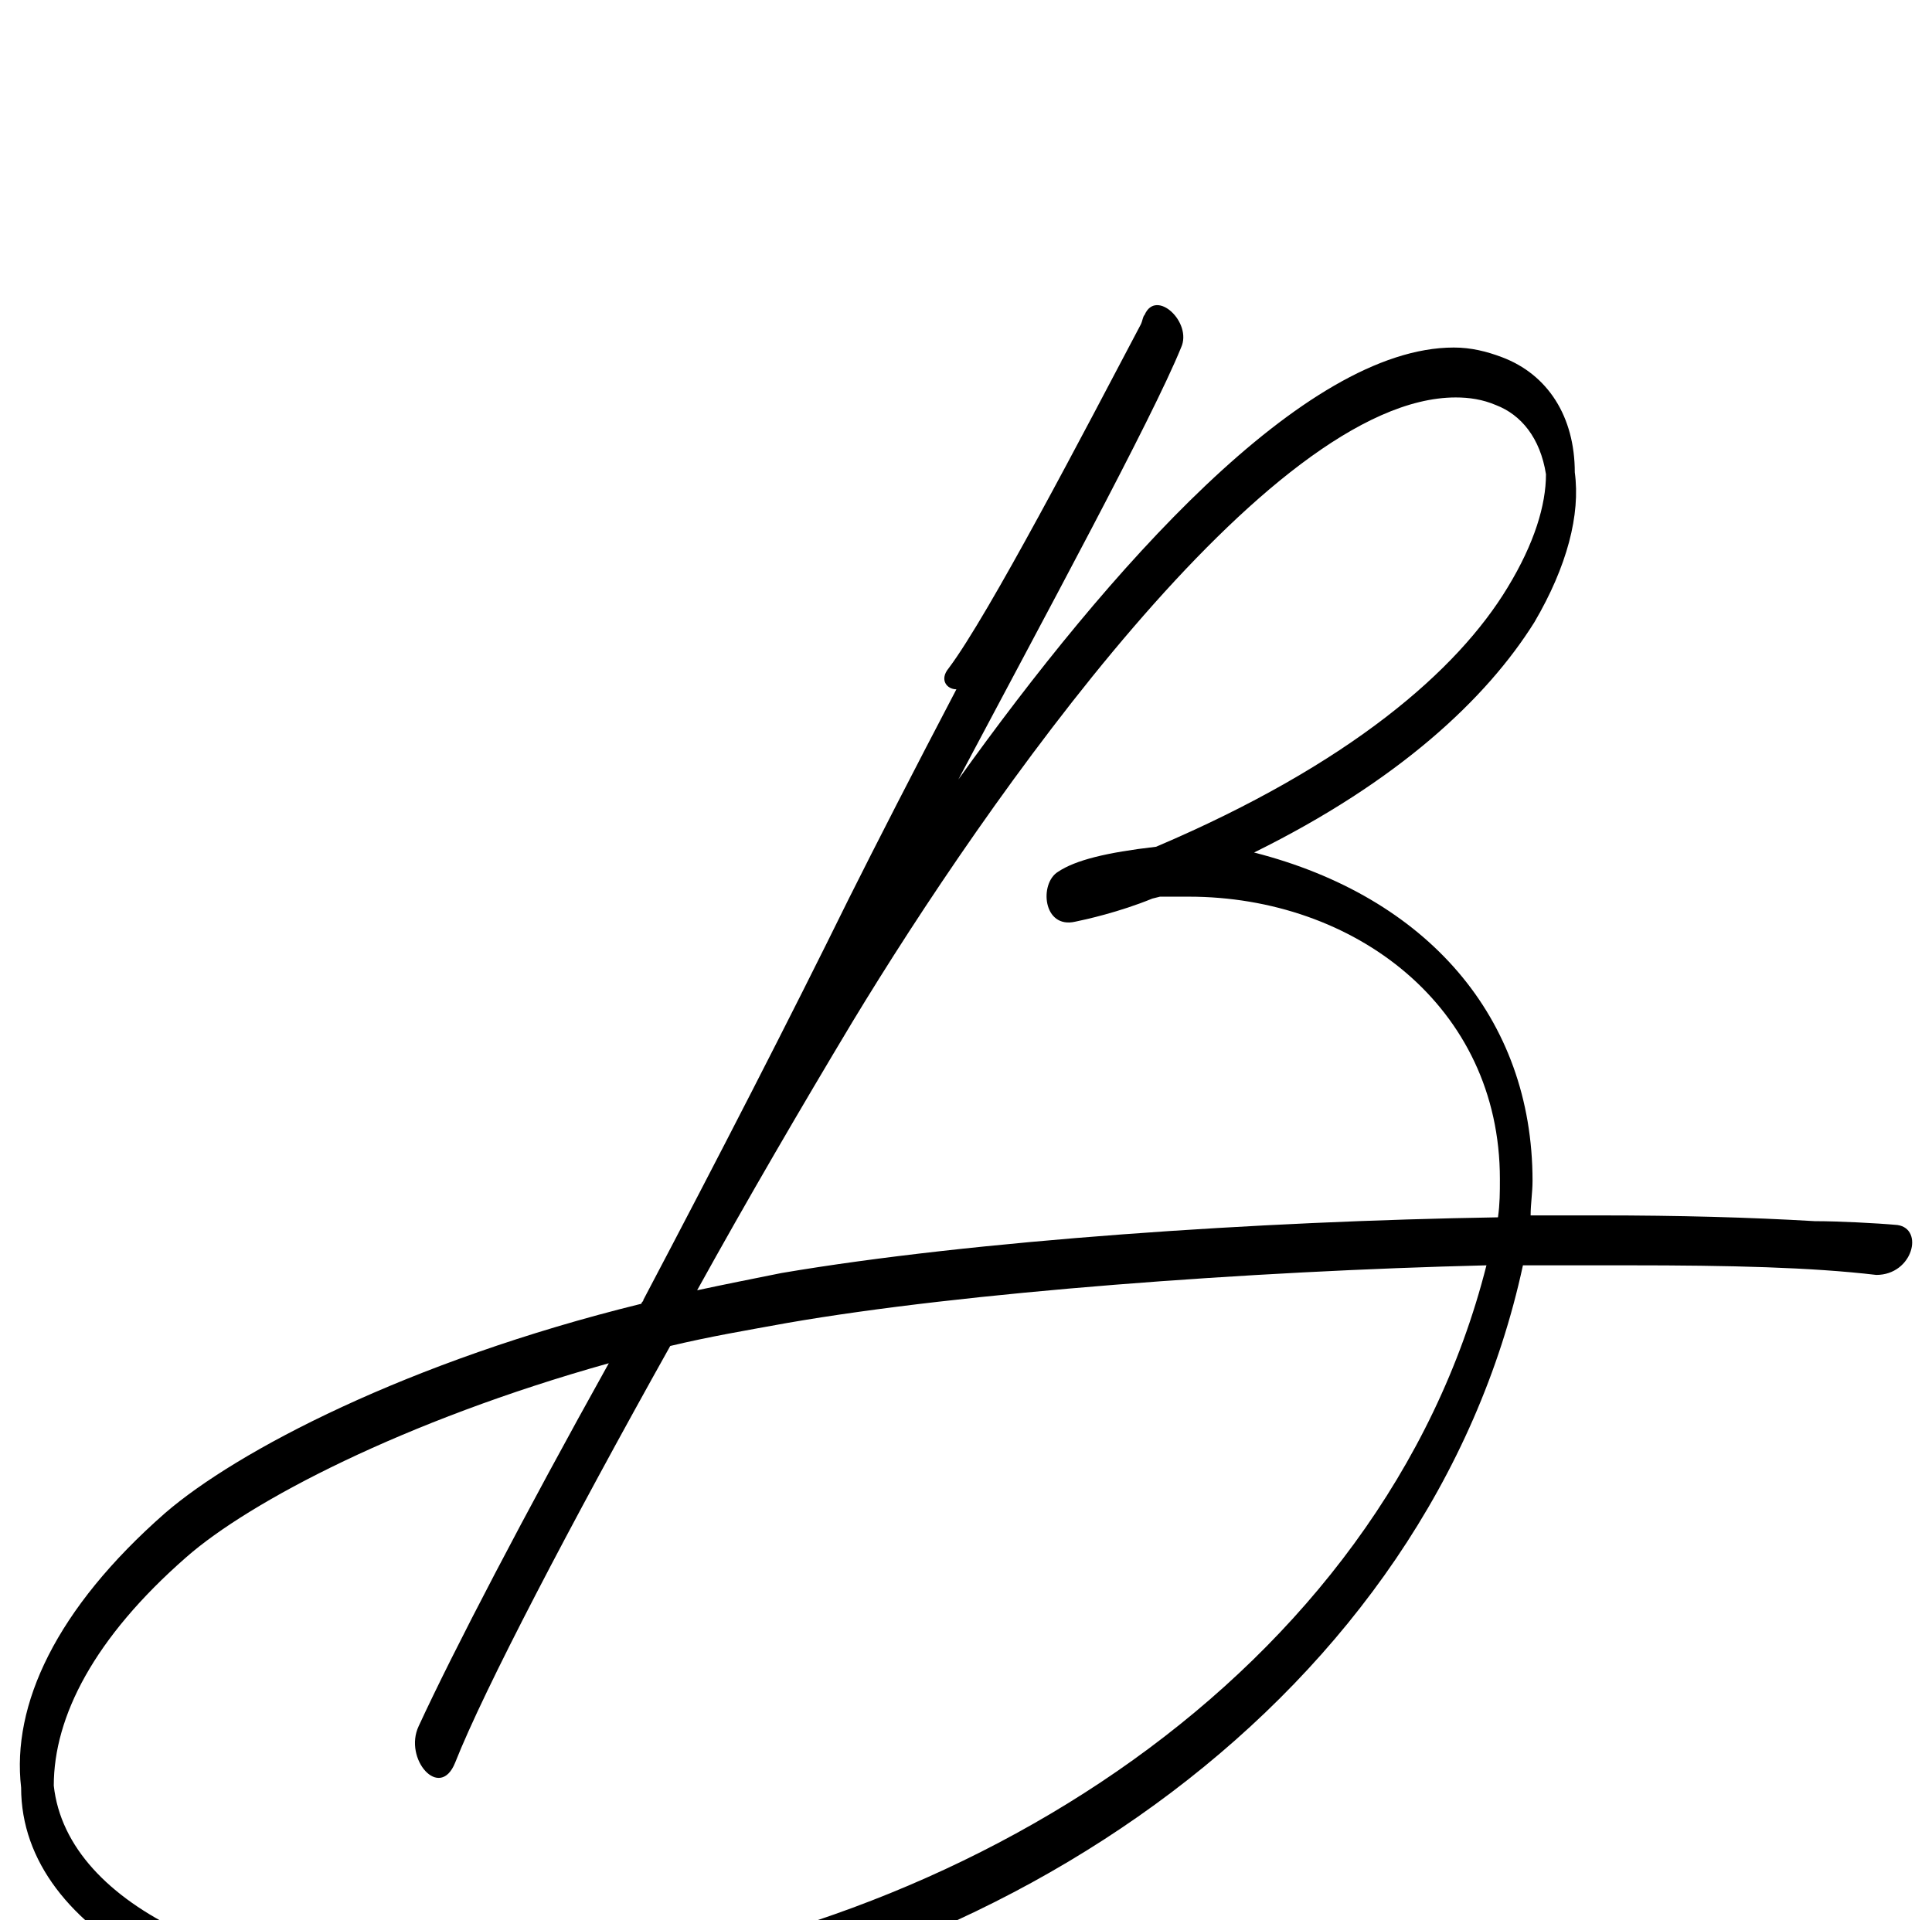 <?xml version="1.0" standalone="no"?>
<!DOCTYPE svg PUBLIC "-//W3C//DTD SVG 1.1//EN" "http://www.w3.org/Graphics/SVG/1.1/DTD/svg11.dtd" >
<svg xmlns="http://www.w3.org/2000/svg" xmlns:xlink="http://www.w3.org/1999/xlink" version="1.1" viewBox="-105 0 1006 1000">
   <path fill="currentColor"
d="M-19 788c37 -32 126 -79 248 -109c0 -1 1 -1 1 -2c39 -74 76 -146 107 -209c14 -28 34 -67 56 -109c-5 0 -9 -5 -4 -11c21 -28 71 -124 100 -179c1 -2 1 -4 2 -5c6 -14 25 4 19 17c-15 37 -72 142 -116 225c78 -109 180 -225 258 -225c9 0 17 2 25 5c24 9 38 31 38 60
c3 22 -4 49 -21 78c-25 40 -71 83 -146 120c90 23 145 86 145 171c0 6 -1 12 -1 18h36c41 0 78 1 112 3c12 0 32 1 43 2c14 2 8 26 -11 26c-34 -4 -76 -5 -129 -5h-55c-48 222 -270 377 -509 398c-15 2 -29 2 -43 2c-126 0 -230 -51 -230 -128c-5 -43 18 -93 75 -143z
M178 1031c218 -22 437 -159 491 -372c-123 3 -272 14 -364 30c-22 4 -40 7 -61 12c-52 93 -97 179 -112 217c-8 20 -27 -2 -19 -19c18 -39 55 -110 99 -189c-107 30 -187 72 -220 101c-48 42 -69 83 -69 119c7 64 101 104 209 104c15 0 30 -1 46 -3zM302 663
c100 -17 249 -27 373 -29c1 -7 1 -13 1 -20c0 -90 -76 -147 -162 -147h-15l-4 1c-17 7 -35 11 -40 12c-17 4 -19 -20 -9 -26c9 -6 25 -10 51 -13c101 -43 157 -92 183 -135c14 -23 20 -43 20 -59c-3 -19 -13 -31 -26 -36c-7 -3 -14 -4 -21 -4c-98 0 -245 211 -314 325
c-27 45 -55 93 -81 140c14 -3 29 -6 44 -9z" />
</svg>
